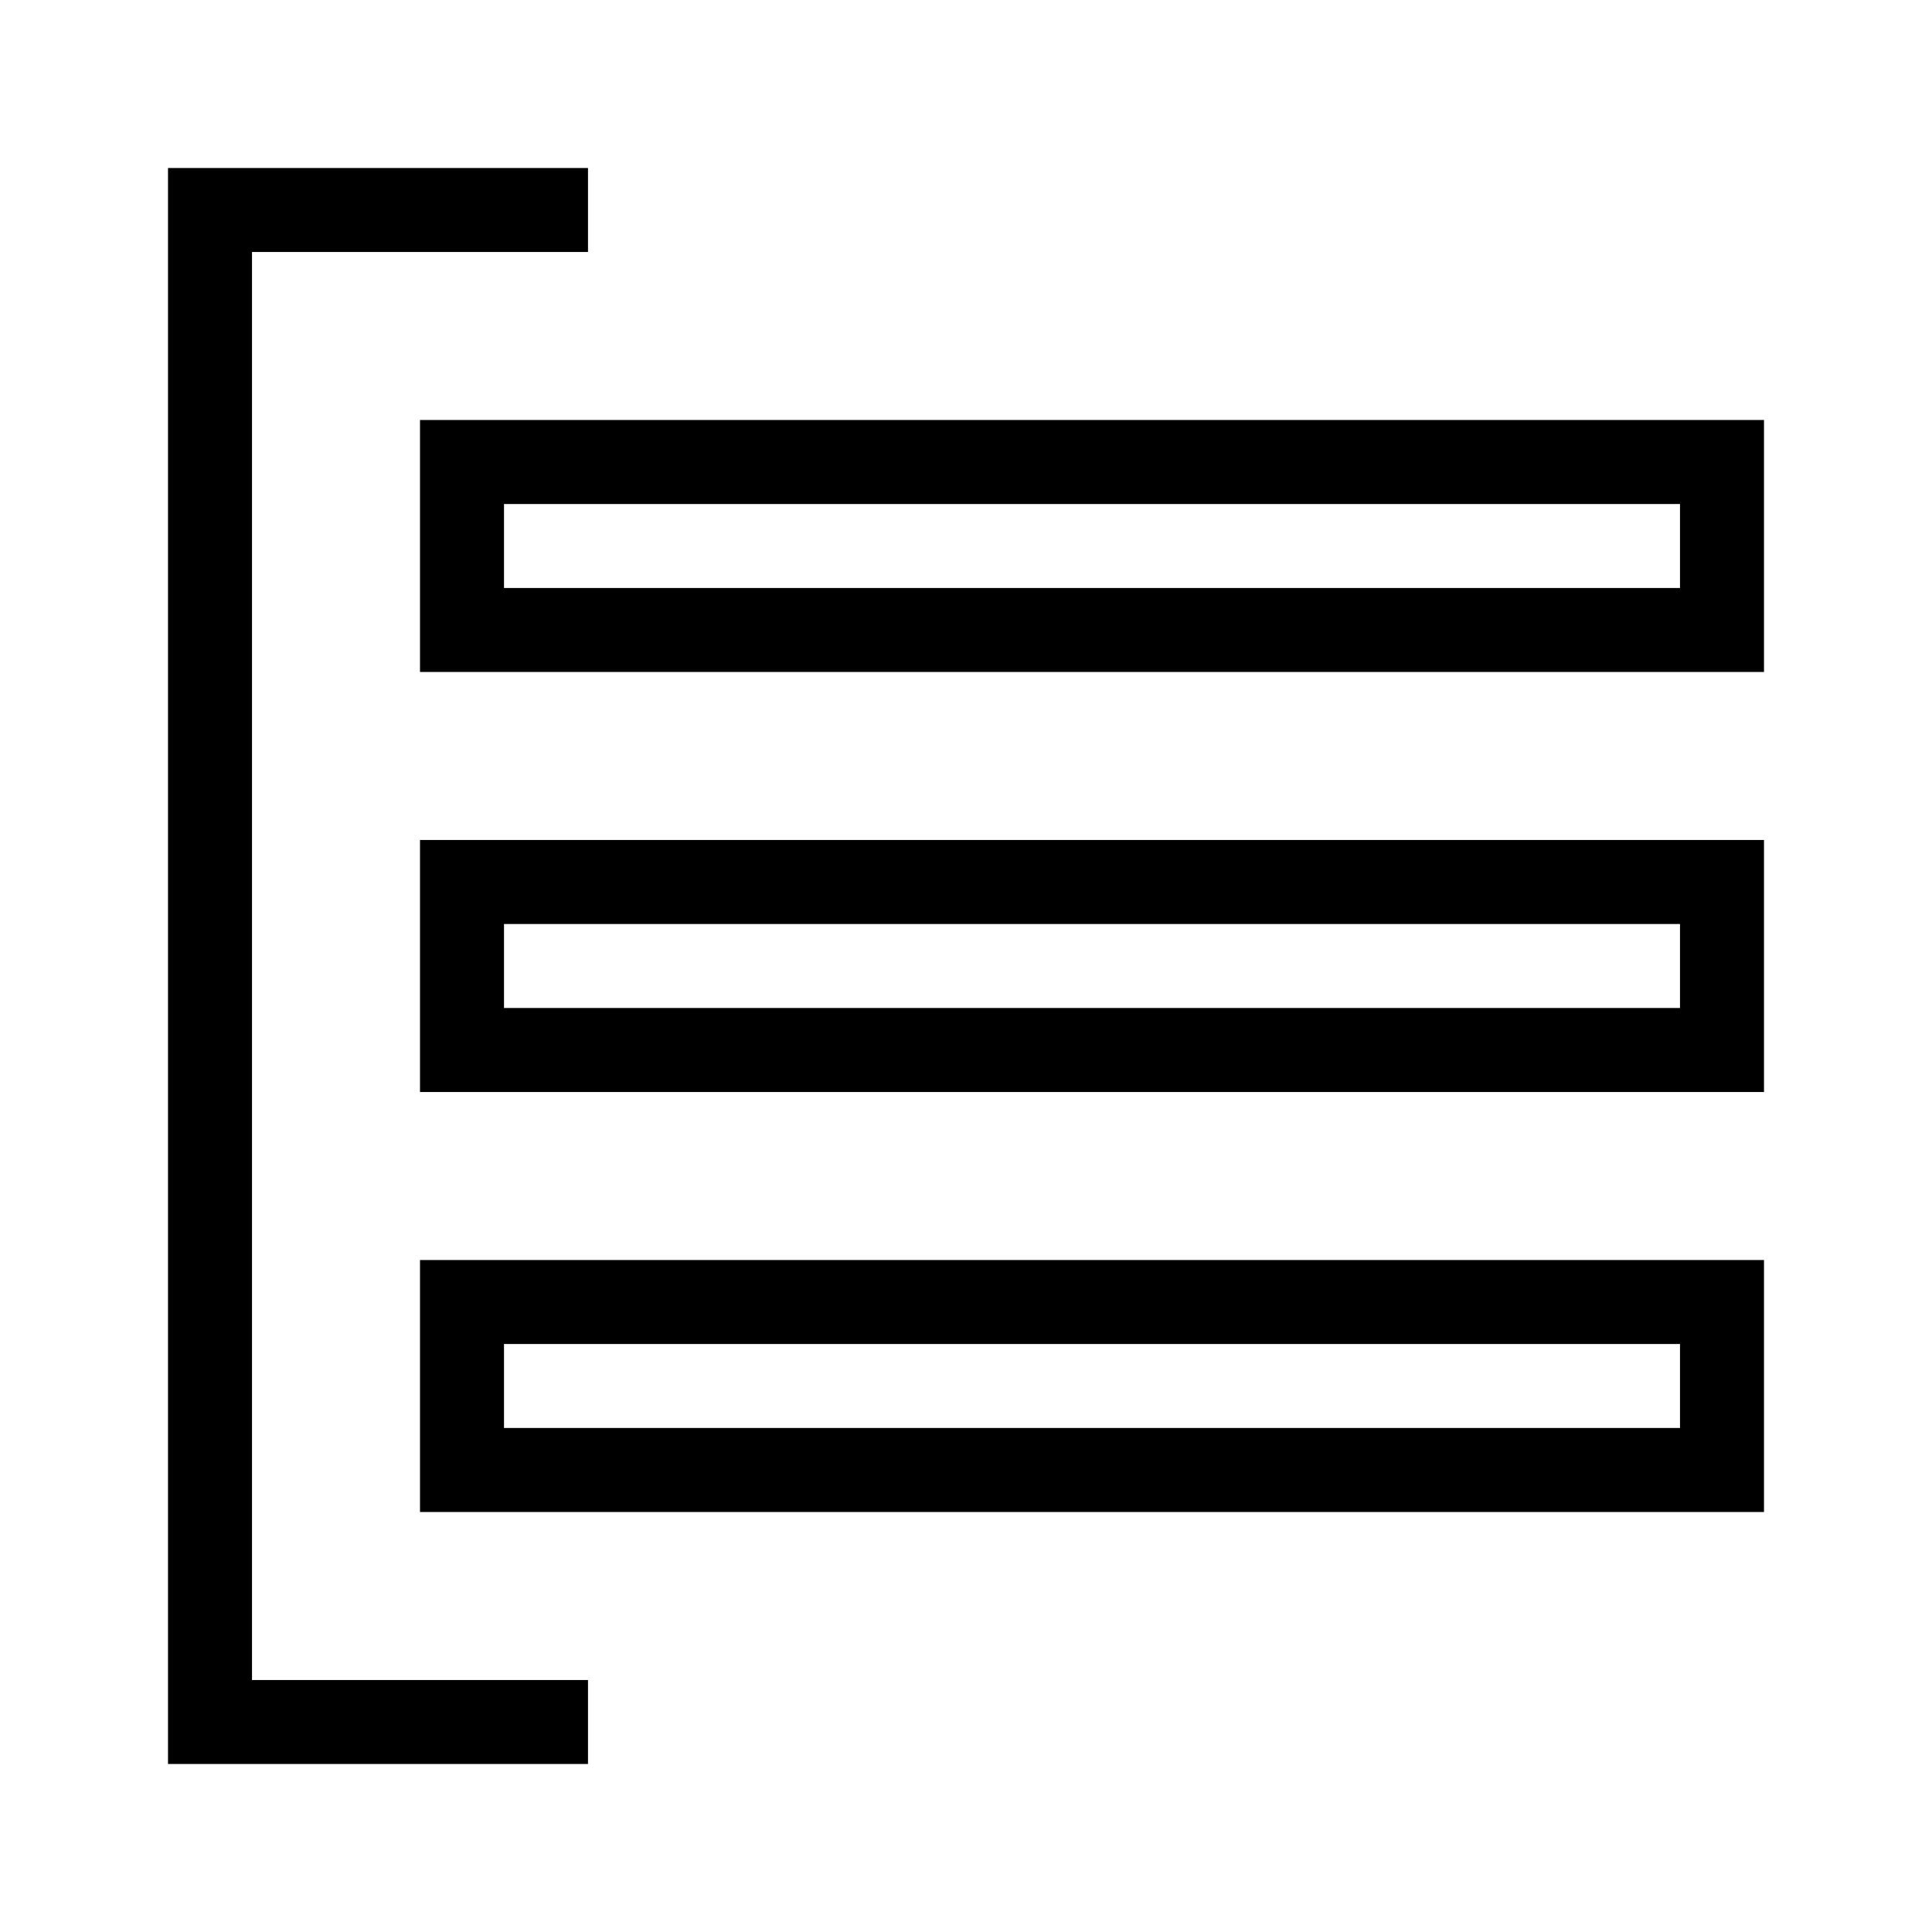 <svg xmlns="http://www.w3.org/2000/svg" viewBox="0 0 23 23"><path d="M5 5v3h16V5H5zm15 2H6V6h14v1zM5 13h16v-3H5v3zm1-2h14v1H6v-1zm-1 7h16v-3H5v3zm1-2h14v1H6v-1z"/><path d="M3 3h4V2H2v19h5v-1H3z"/></svg>